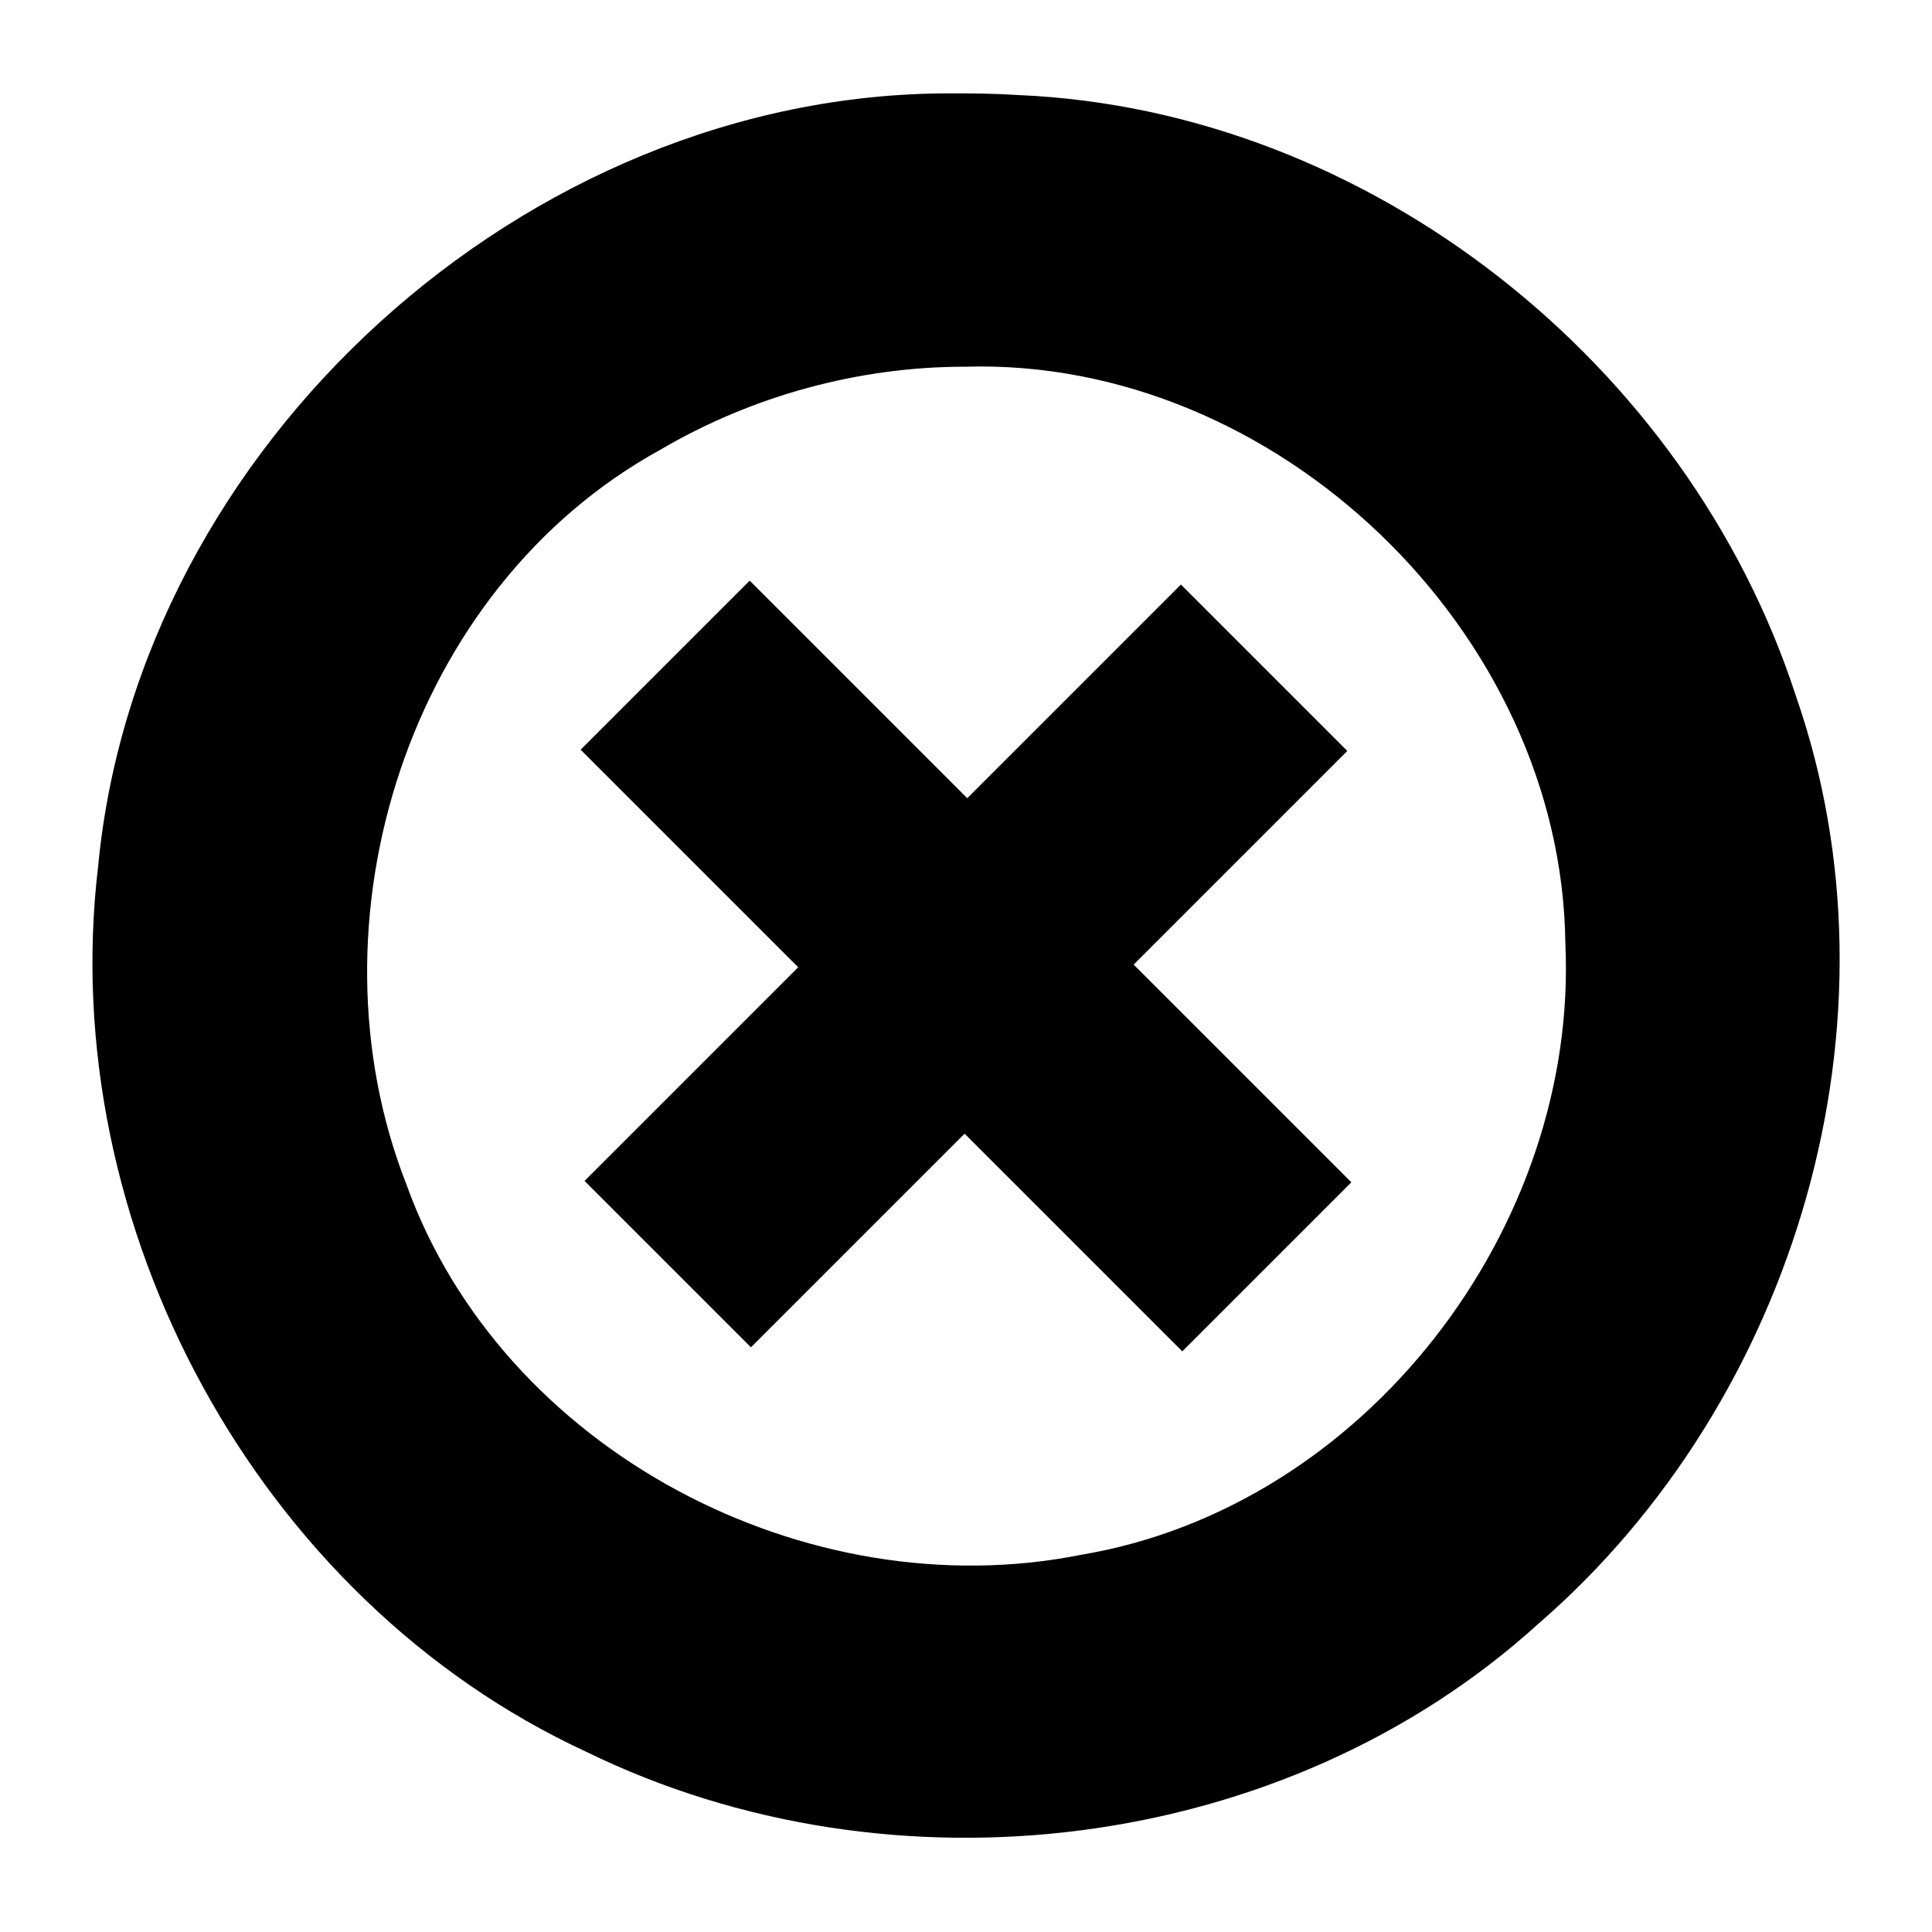 <svg height="2048" width="2048" xmlns="http://www.w3.org/2000/svg"><path d="m1005.303 98.988c-447.589.377-859.063 373.342-901.291 819.482-45.313 379.988 168.535 777.155 517.567 938.559 324.137 158.423 740.176 108.288 1009.01-135.648 273.526-236.69 393.042-640.13 272.893-984.321-114.258-351.148-451.461-619.98-822.842-636.251-25.078-1.639-50.213-1.947-75.337-1.822zm18.334 289.732c329.628-9.588 631.825 281.138 635.693 610.898 14.255 301.673-212.384 597.908-513.017 648.485-290.914 58.275-613.563-109.855-715.39-392.282-109.622-279.29 2.217-632.478 269.044-779.066 97.56-57.283 210.508-88.176 323.67-88.035zm-228.914 226.777c-59.742 59.742-119.483 119.483-179.225 179.225 76.877 76.878 153.754 153.755 230.631 230.633-75.488 75.489-150.977 150.978-226.465 226.467 58.794 58.794 117.587 117.587 176.381 176.381 75.489-75.489 150.978-150.978 226.467-226.467 76.922 76.922 153.844 153.844 230.766 230.766 59.742-59.742 119.483-119.483 179.225-179.225-76.922-76.922-153.844-153.844-230.766-230.766 75.491-75.492 150.982-150.983 226.473-226.475-58.794-58.794-117.587-117.587-176.381-176.381-75.491 75.491-150.982 150.982-226.473 226.473-76.878-76.877-153.755-153.754-230.633-230.631z"/></svg>
